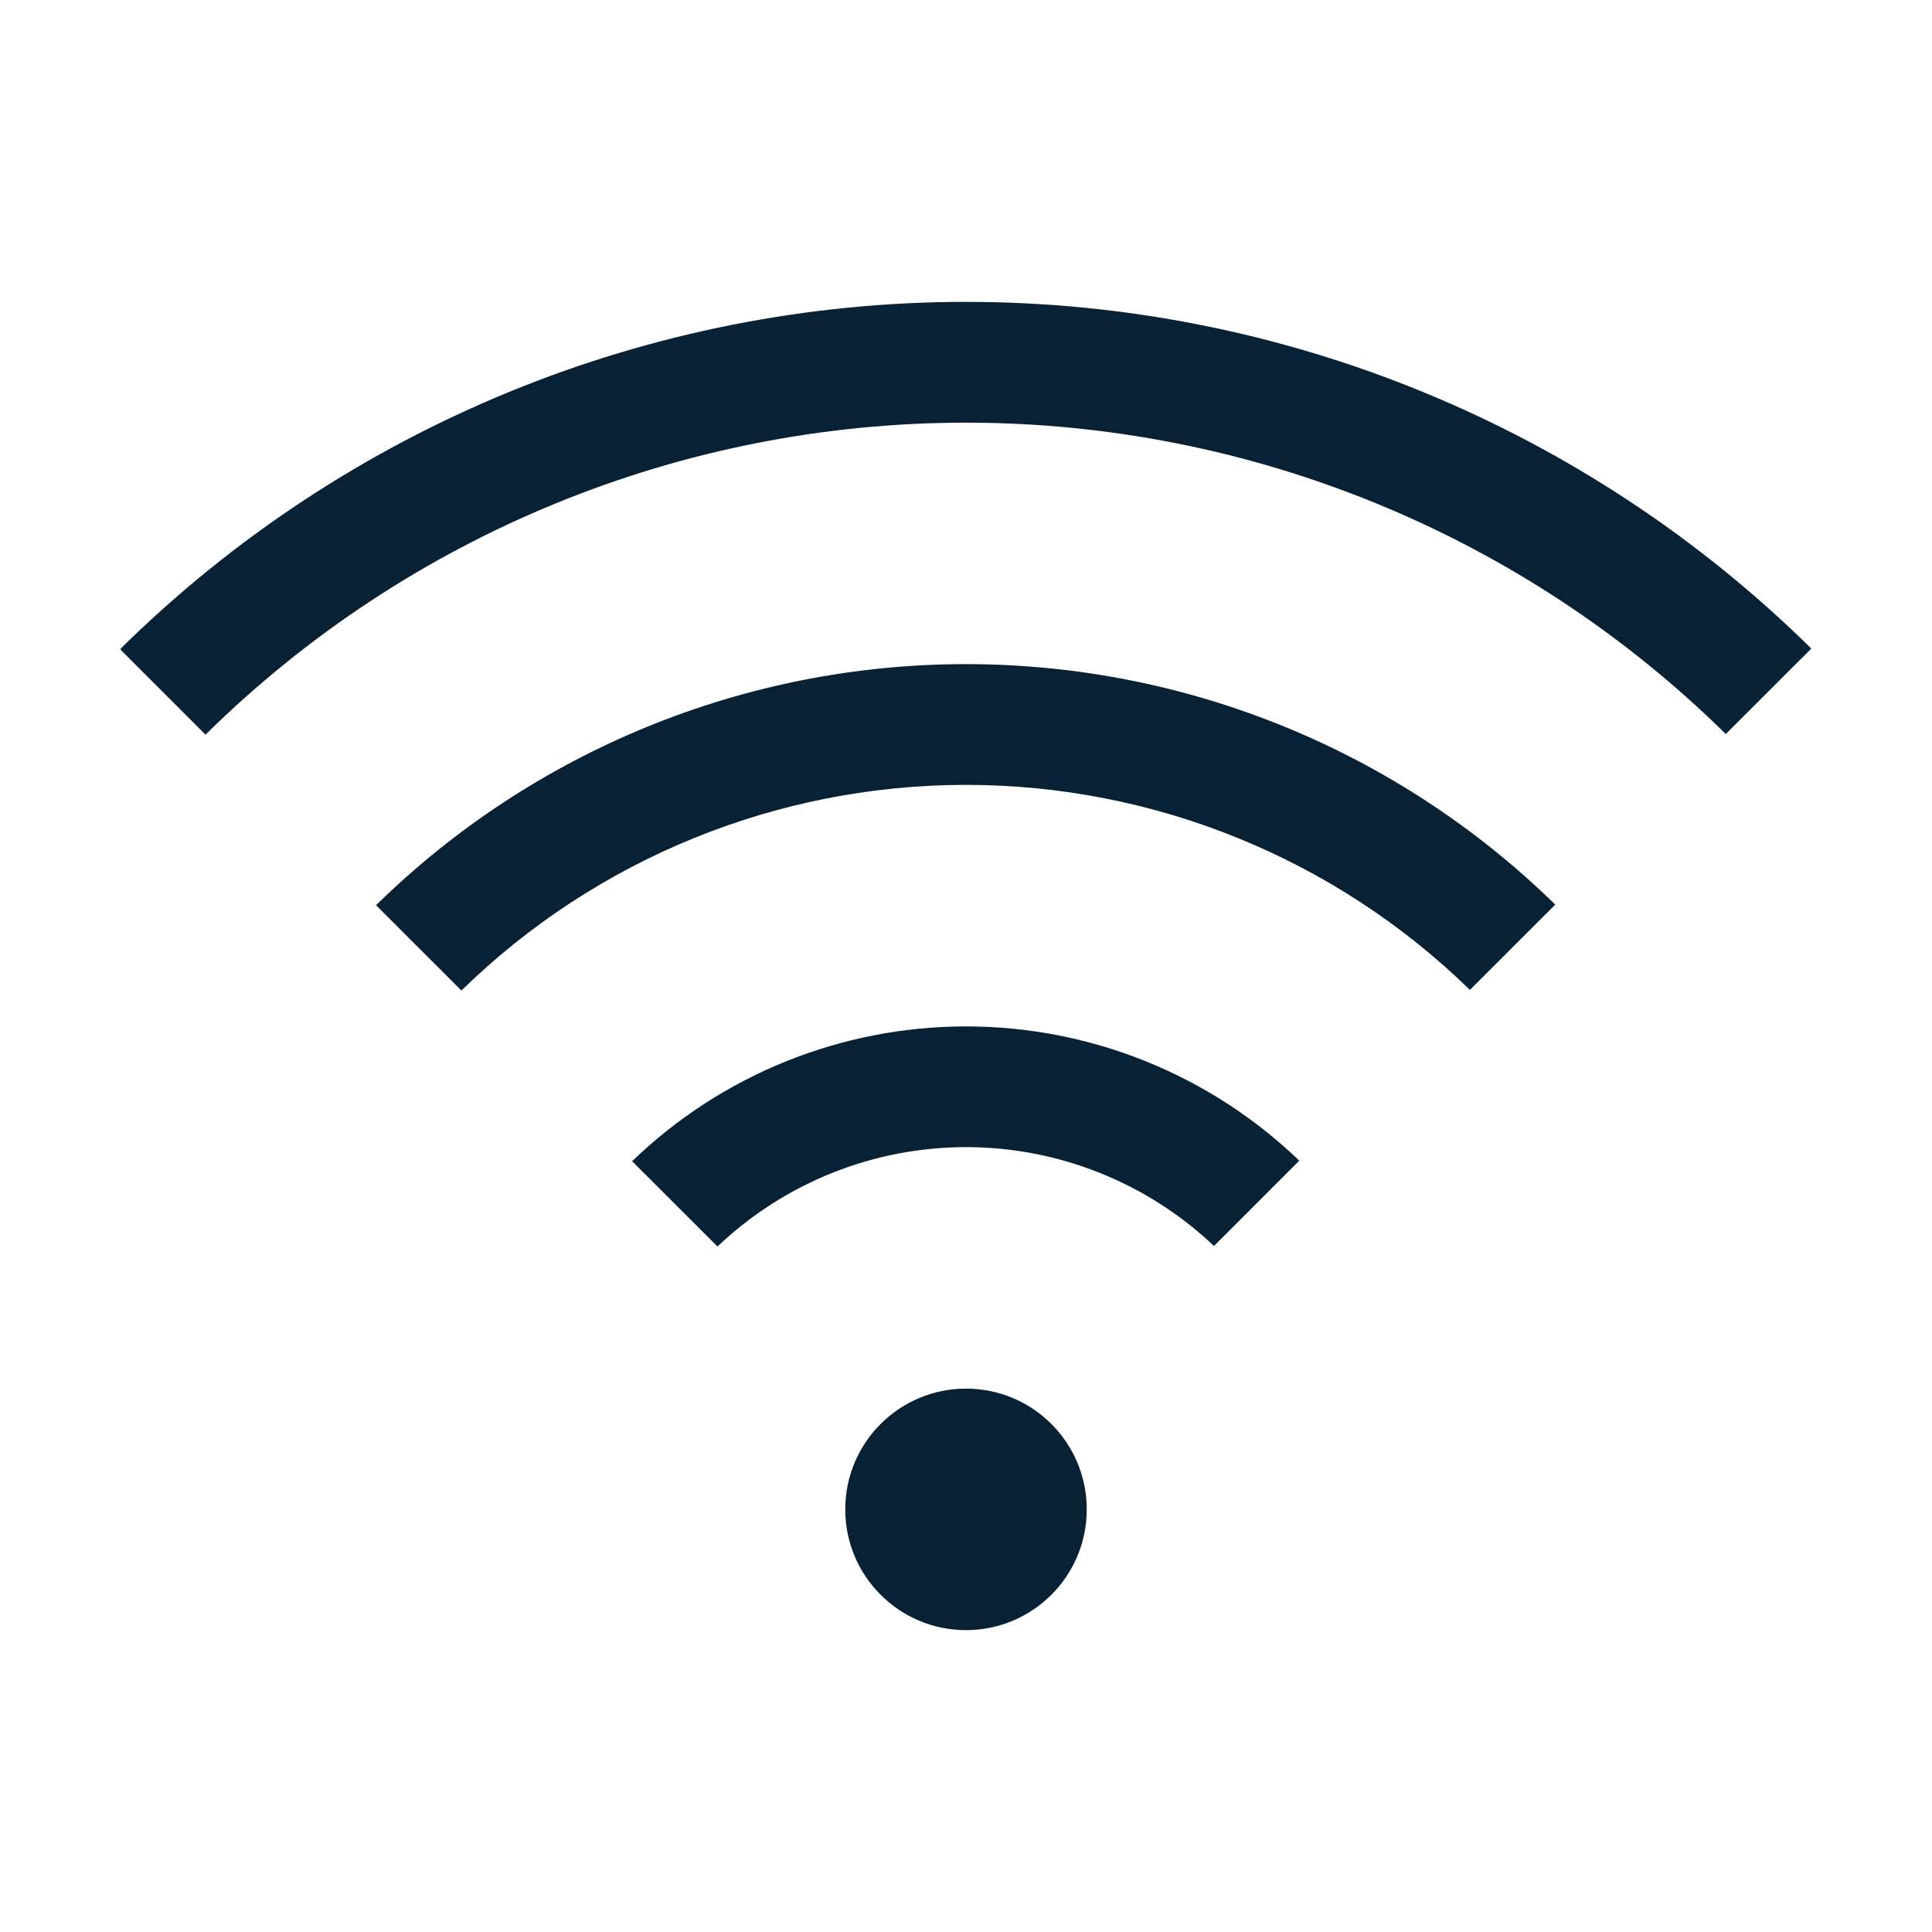 <svg width="48" height="48" viewBox="0 0 48 48" fill="none" xmlns="http://www.w3.org/2000/svg">
<path d="M24 40.5C25.657 40.5 27 39.157 27 37.5C27 35.843 25.657 34.5 24 34.5C22.343 34.5 21 35.843 21 37.5C21 39.157 22.343 40.5 24 40.5Z" fill="#082134"/>
<path d="M15.705 28.85L17.826 30.969C19.489 29.387 21.695 28.503 23.991 28.5C26.286 28.498 28.495 29.377 30.161 30.956L32.28 28.836C30.052 26.694 27.081 25.498 23.99 25.501C20.899 25.504 17.929 26.703 15.705 28.85Z" fill="#082134"/>
<path d="M9.343 22.49L11.464 24.609C14.812 21.336 19.307 19.503 23.989 19.5C28.671 19.497 33.168 21.325 36.52 24.594L38.64 22.475C34.726 18.642 29.466 16.497 23.988 16.5C18.511 16.503 13.253 18.653 9.343 22.49Z" fill="#082134"/>
<path d="M45 16.112C39.403 10.594 31.86 7.5 24 7.5C16.14 7.5 8.597 10.594 3 16.112V16.146L5.106 18.252C10.137 13.288 16.921 10.504 23.989 10.501C31.057 10.498 37.842 13.277 42.877 18.237L45 16.115V16.112Z" fill="#082134"/>
</svg>
